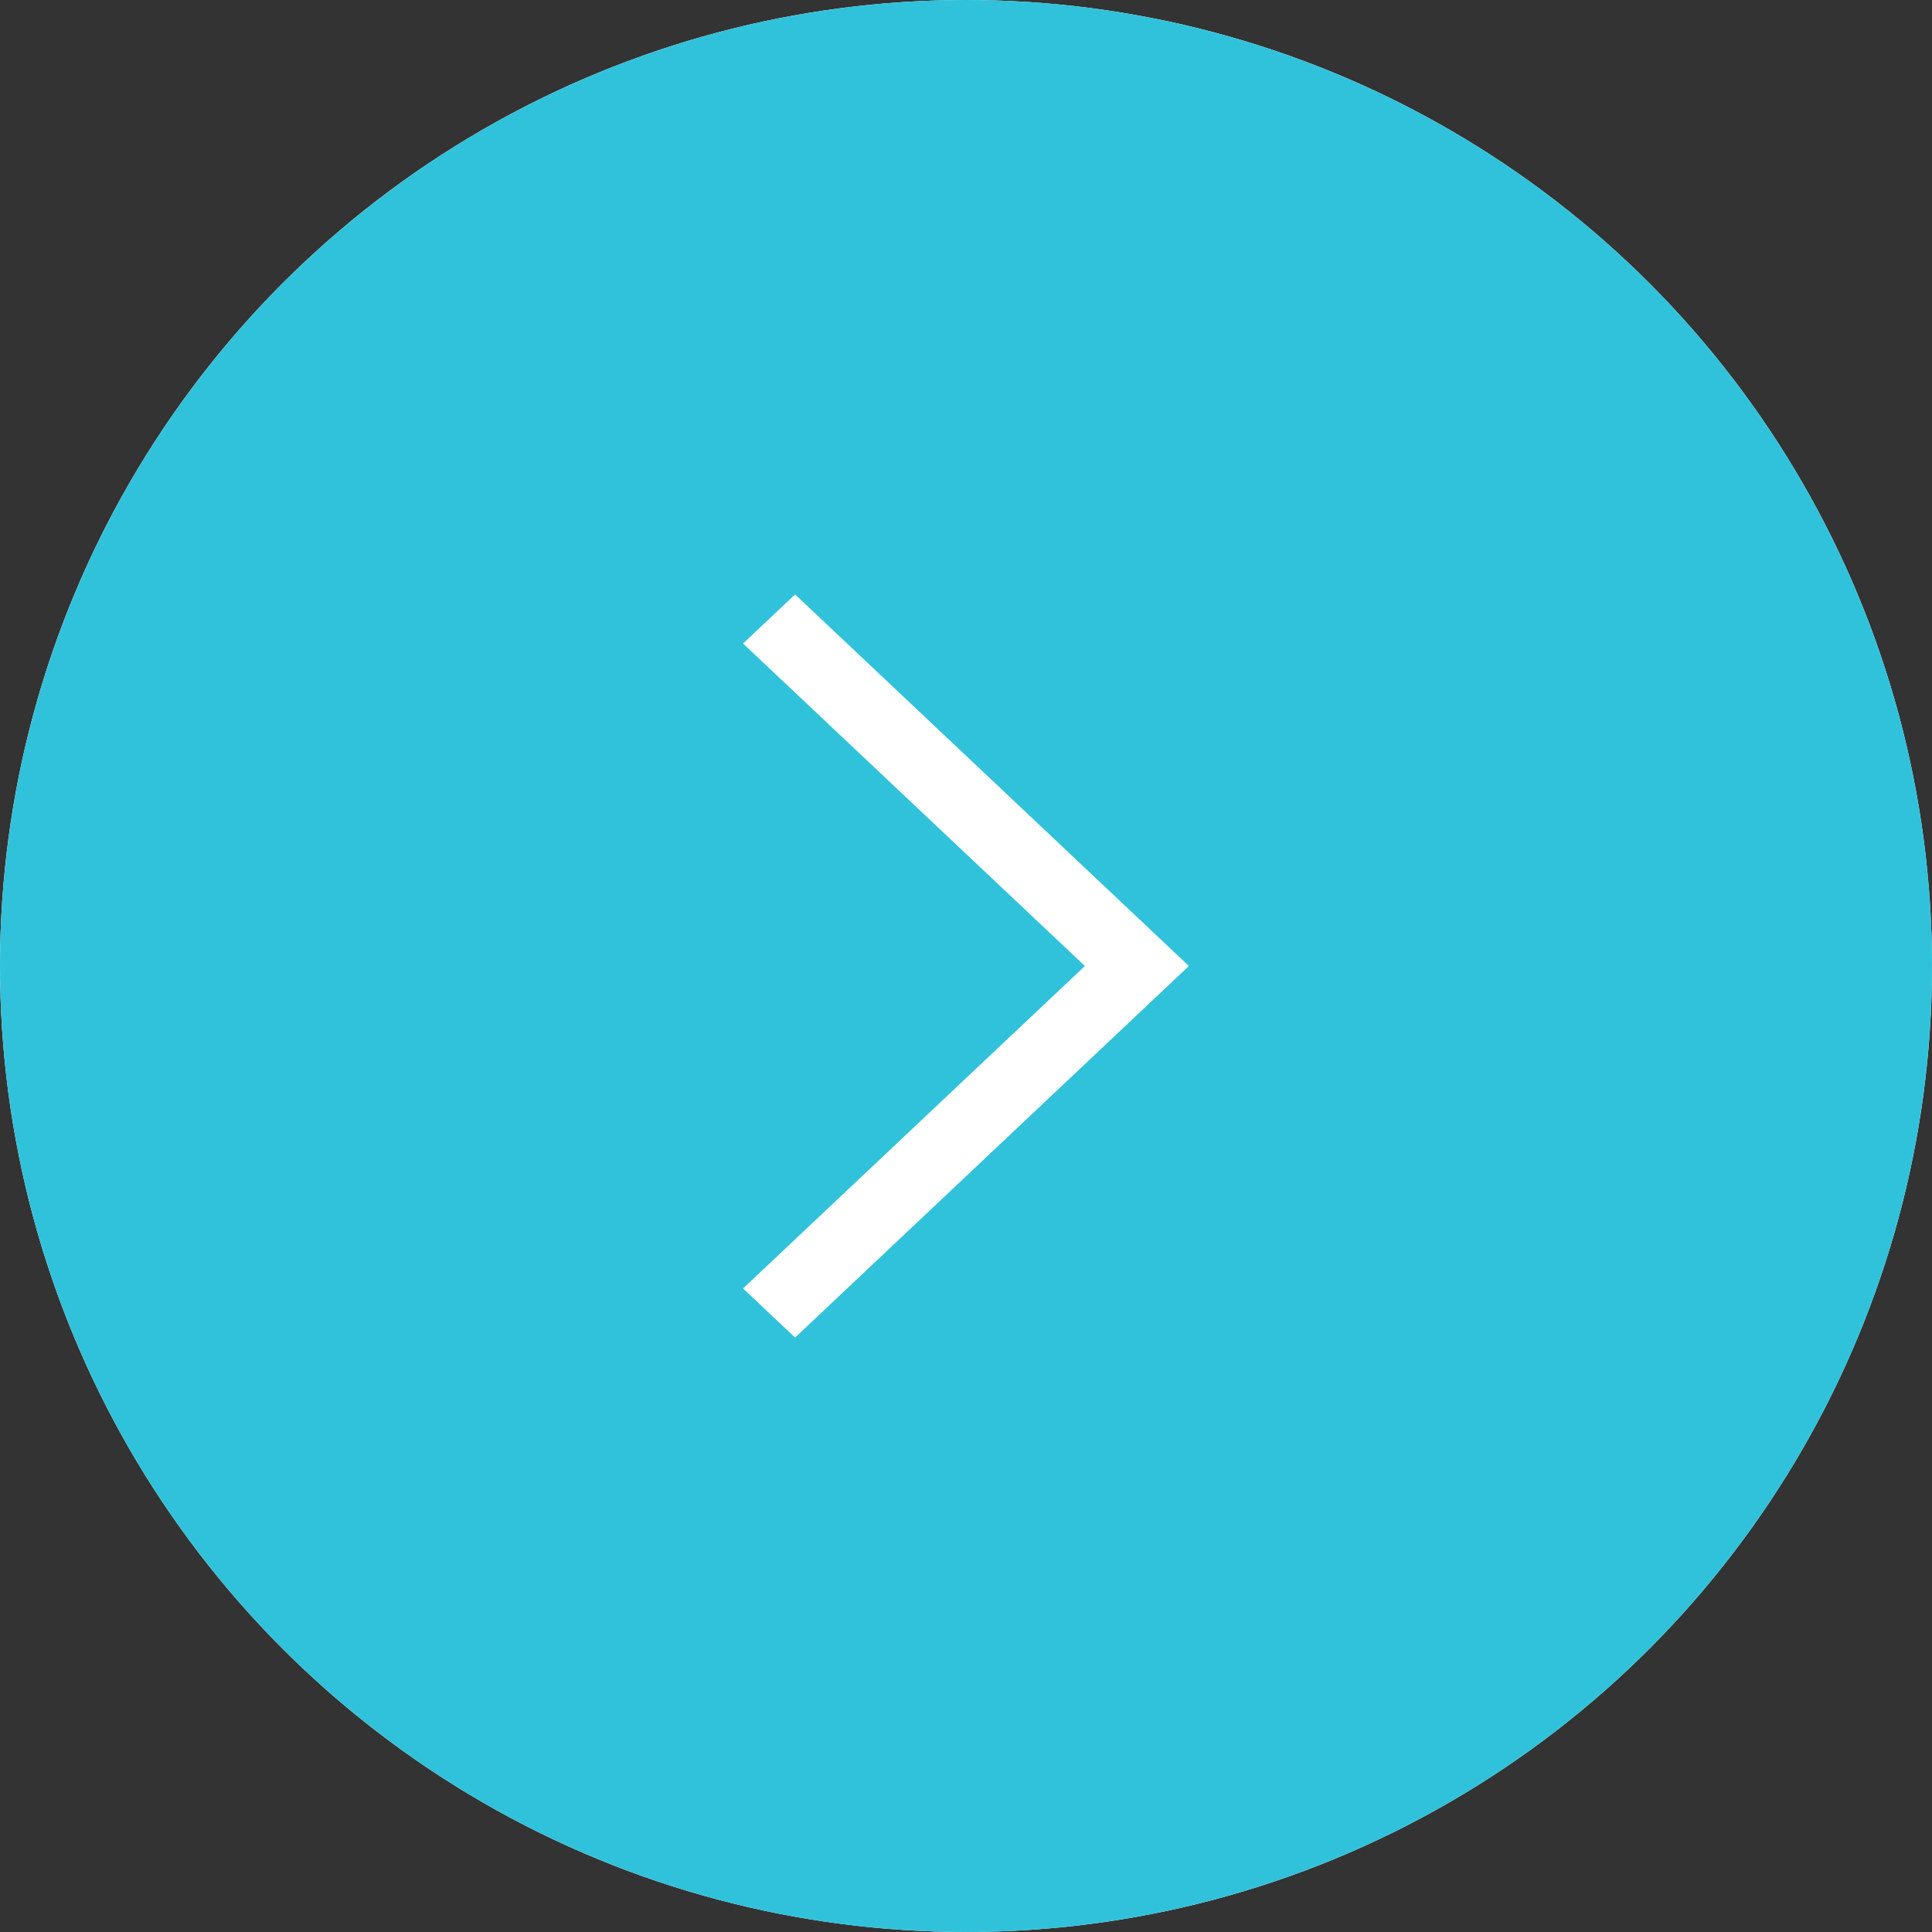 <svg width="35" height="35" viewBox="0 0 35 35" fill="none" xmlns="http://www.w3.org/2000/svg">
<rect x="0" y="0" width="35" height="35" fill="#333333" stroke="none"/>
<g id="Arrow" clip-path="url(#clip0_17_10)">
<circle id="Ellipse 2" cx="17.5" cy="17.5" r="17.5" fill="white"/>
<path id="Vector" fill-rule="evenodd" clip-rule="evenodd" d="M17.5 0C12.859 0 8.408 1.844 5.126 5.126C1.844 8.408 0 12.859 0 17.5C0 22.141 1.844 26.593 5.126 29.874C8.408 33.156 12.859 35 17.5 35C22.141 35 26.593 33.156 29.874 29.874C33.156 26.593 35 22.141 35 17.5C35 12.859 33.156 8.408 29.874 5.126C26.593 1.844 22.141 0 17.5 0ZM14.404 10.769L21.538 17.5L14.404 24.231L13.461 23.342L19.654 17.5L13.461 11.658L14.404 10.769Z" fill="#30C2DB"/>
</g>
<defs>
<clipPath id="clip0_17_10">
<rect width="35" height="35" fill="white"/>
</clipPath>
</defs>
</svg>
